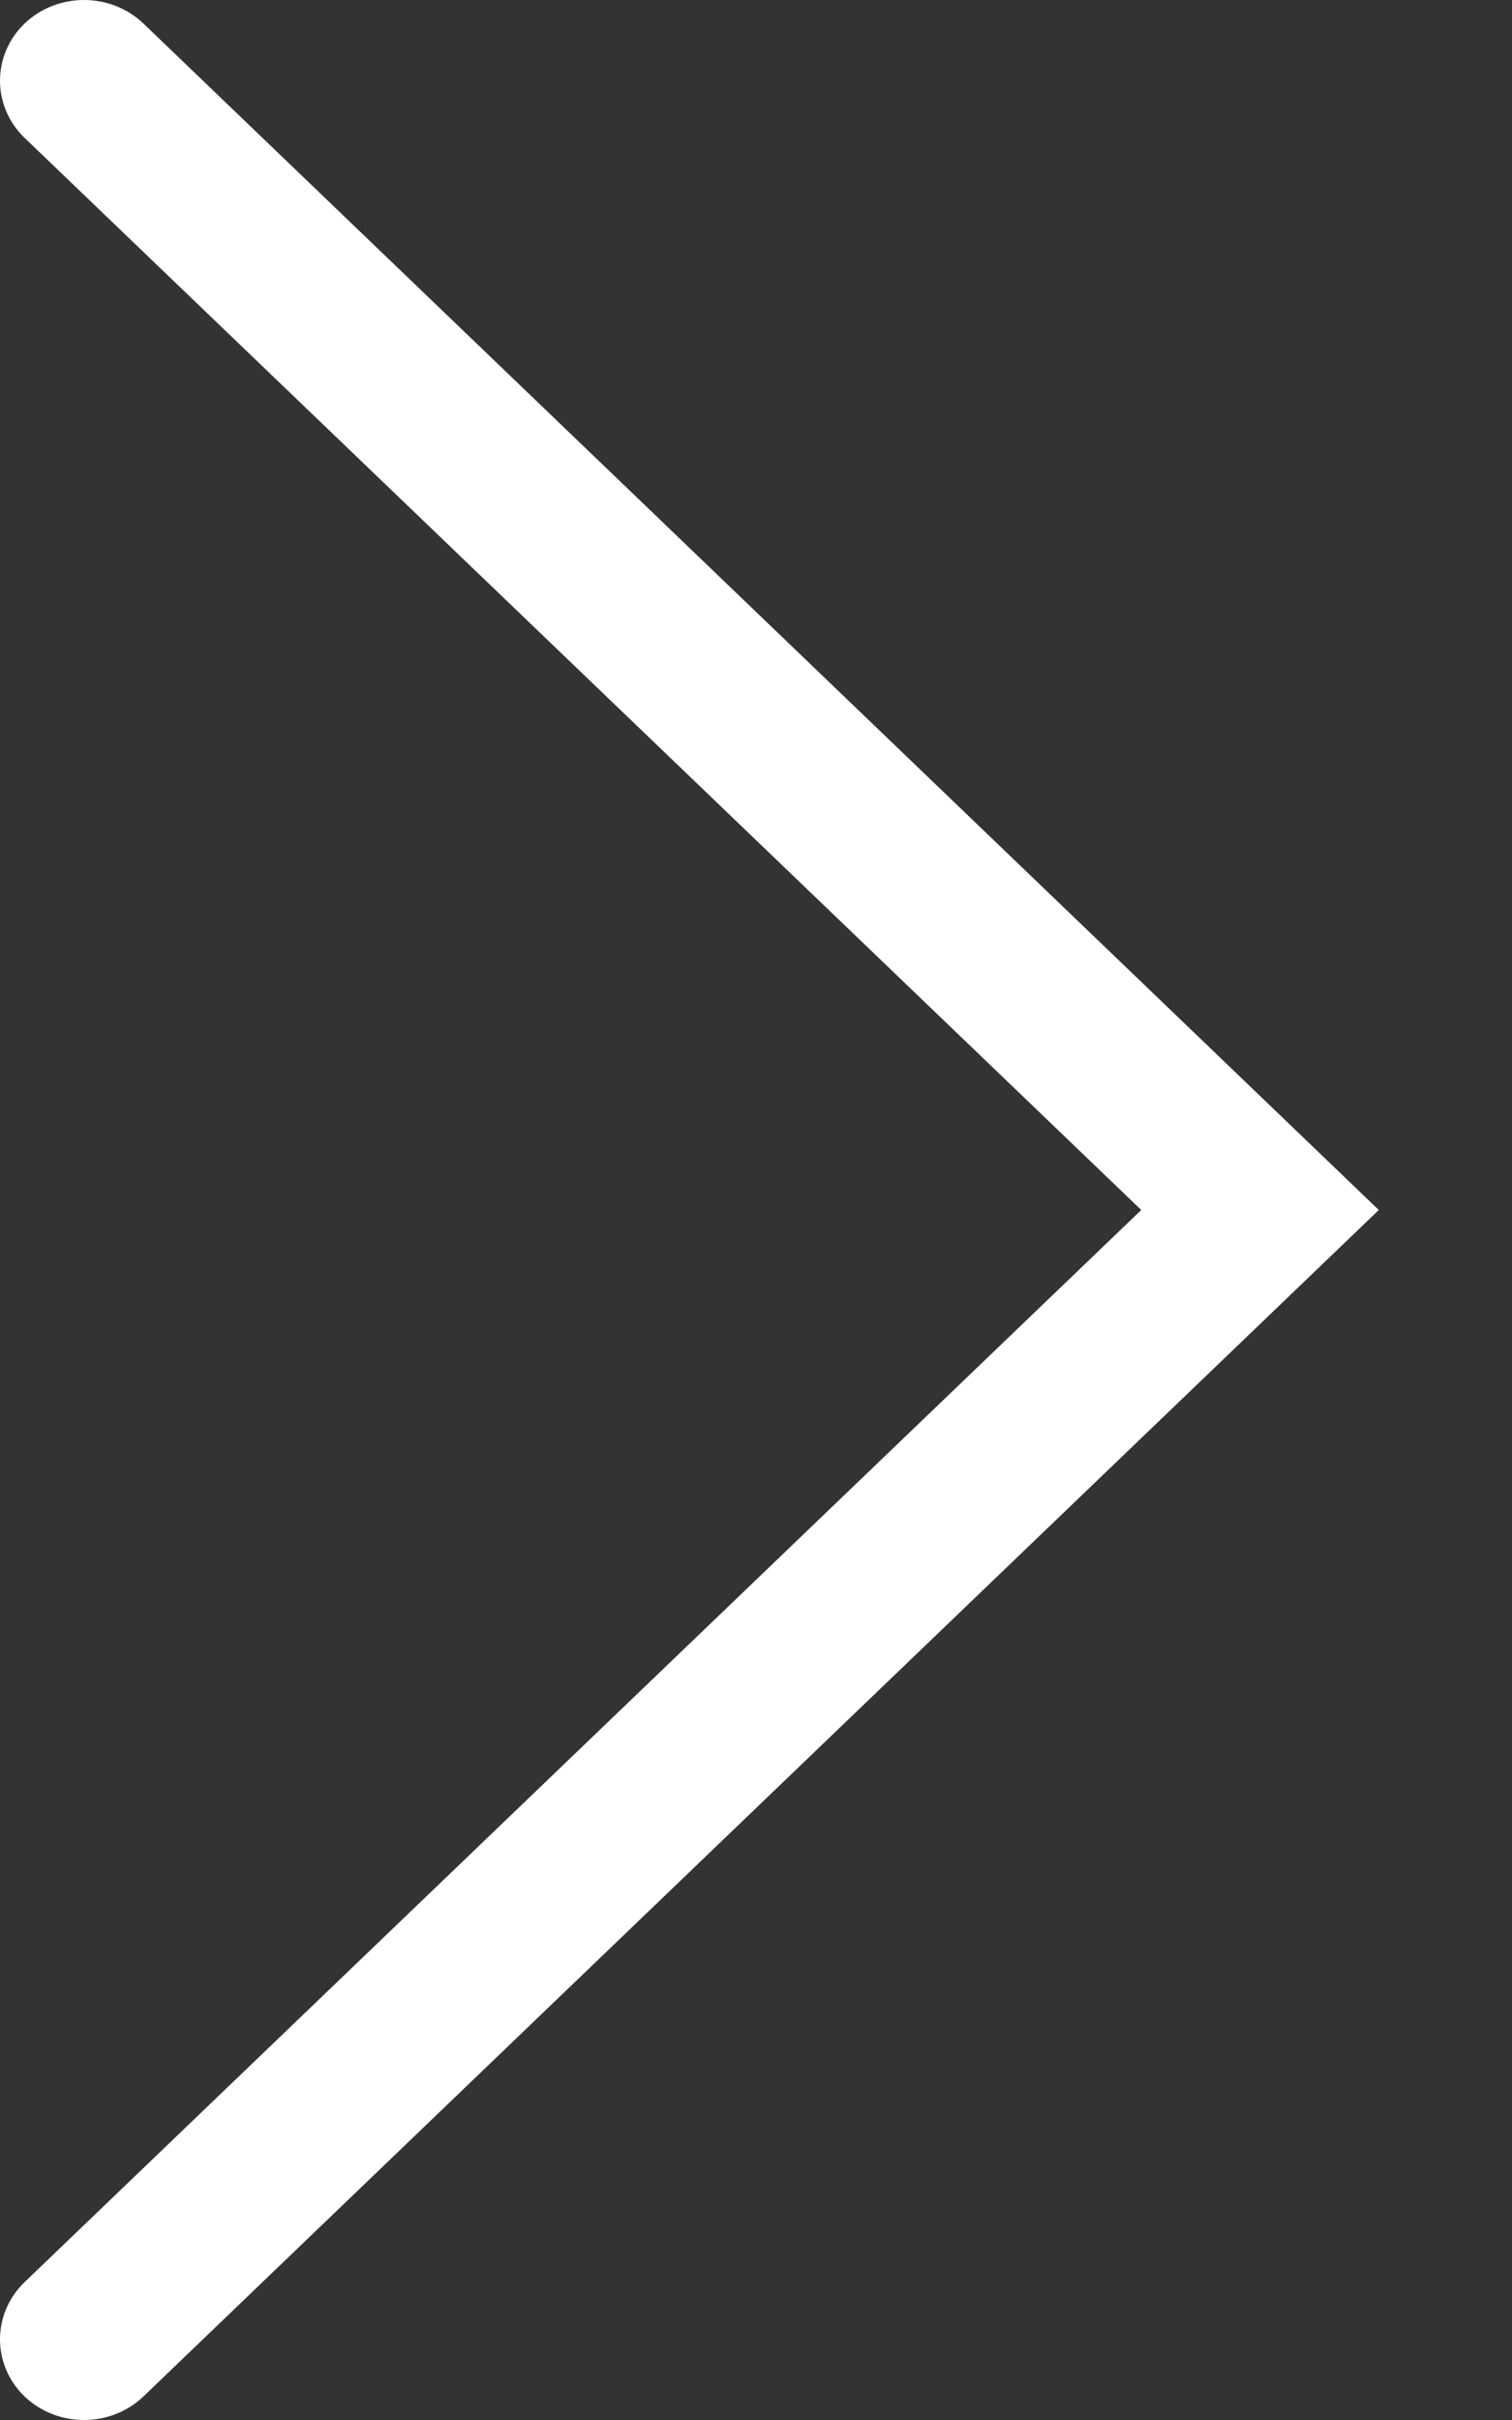 <?xml version="1.0" encoding="UTF-8"?>
<svg width="10px" height="16px" viewBox="0 0 10 16" version="1.1" xmlns="http://www.w3.org/2000/svg" xmlns:xlink="http://www.w3.org/1999/xlink">
    <rect x="0" y="0" width="10" height="16" fill="#333333" stroke="none"/>
    <!-- Generator: Sketch 45.2 (43514) - http://www.bohemiancoding.com/sketch -->
    <title>Icon / Arrow R</title>
    <desc>Created with Sketch.</desc>
    <defs></defs>
    <g id="Your-feature-goes-here" stroke="none" stroke-width="1" fill="none" fill-rule="evenodd">
        <g id="Icon-/-Arrow-R" fill="#fff">
            <path d="M0.556,16 C0.413,16 0.271,15.948 0.162,15.844 C-0.054,15.635 -0.054,15.298 0.162,15.089 L7.548,8 L0.162,0.911 C-0.054,0.702 -0.054,0.365 0.162,0.156 C0.38,-0.052 0.731,-0.052 0.949,0.156 L9.119,8 L0.949,15.844 C0.84,15.948 0.698,16 0.556,16" id="arrow"></path>
        </g>
    </g>
</svg>
